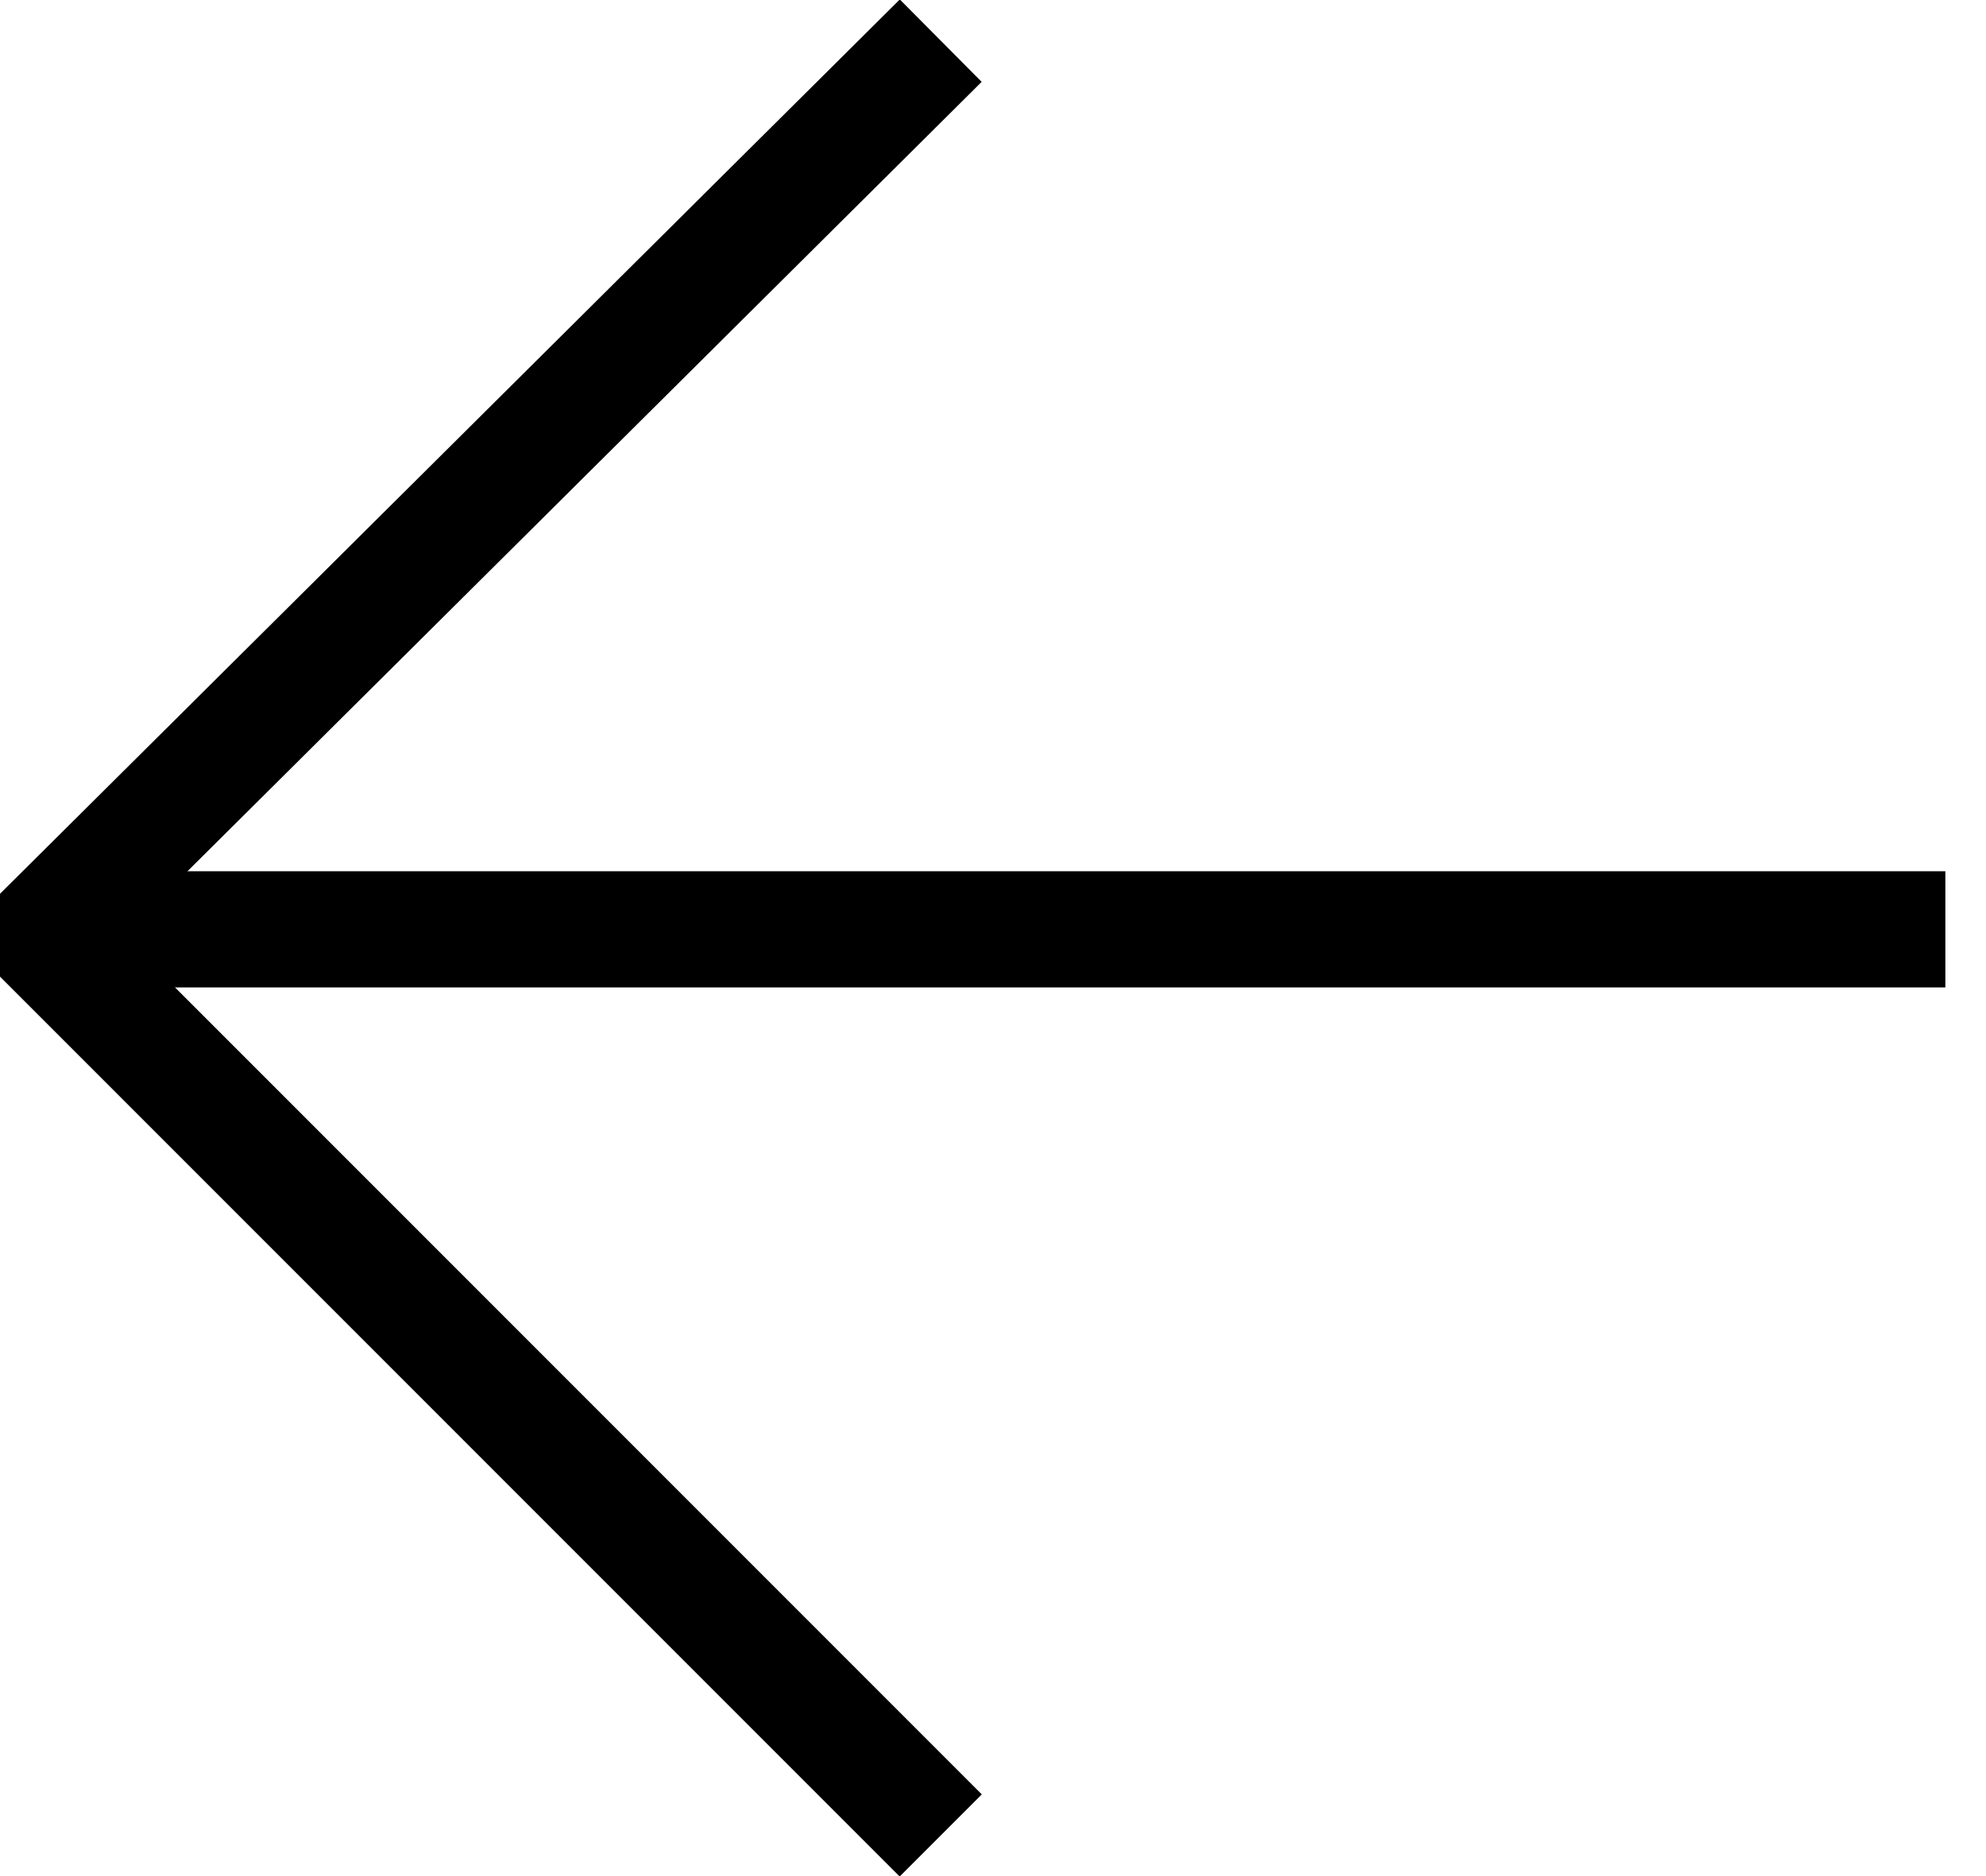 <svg class="newwave-icon" xmlns="http://www.w3.org/2000/svg" xmlns:xlink="http://www.w3.org/1999/xlink" x="0px" y="0px" viewBox="0 0 34.2 32.3" xml:space="preserve" style="stroke-width: 2;" width="34.2"  height="32.3" ><line x1="0.5" y1="16" x2="33.5" y2="16" stroke="currentColor" fill="currentColor" stroke-width="2px"></line><line x1="0.3" y1="16.5" x2="16.2" y2="0.7" stroke="currentColor" fill="currentColor" stroke-width="2px"></line><line x1="0" y1="15.4" x2="16.2" y2="31.6" stroke="currentColor" fill="currentColor" stroke-width="2px"></line></svg>